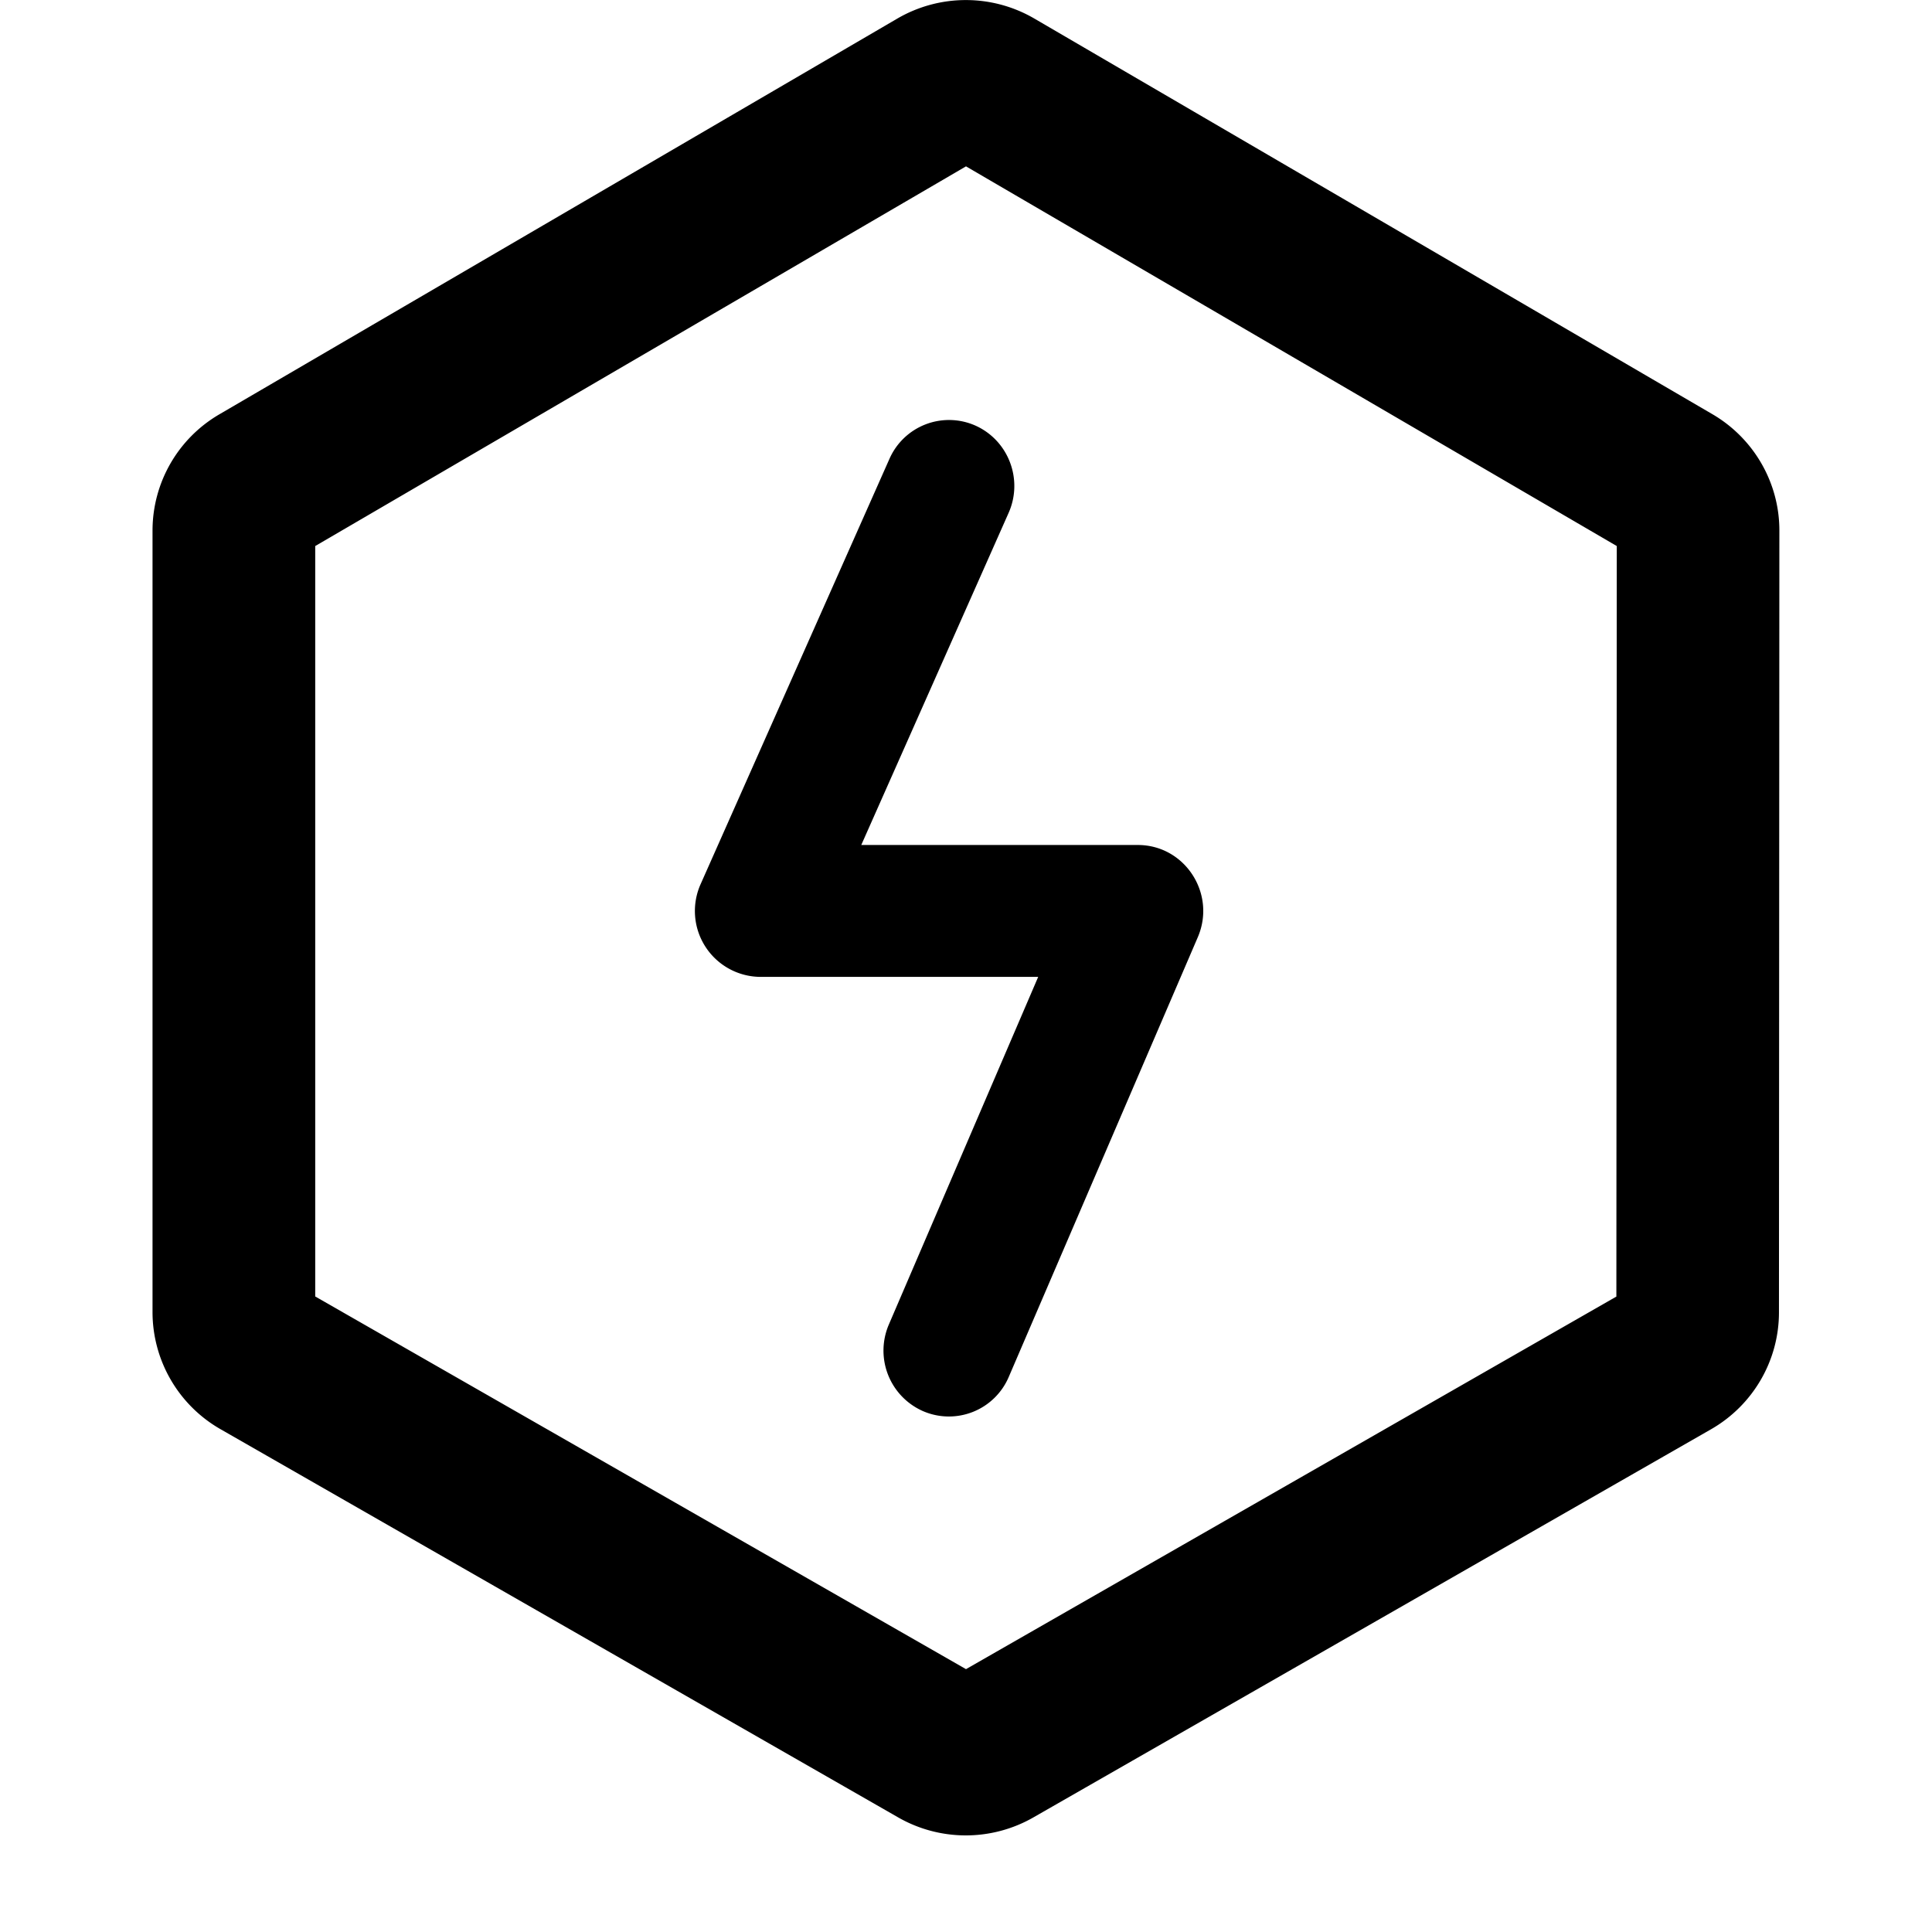 <?xml version="1.0" standalone="no"?><!DOCTYPE svg PUBLIC "-//W3C//DTD SVG 1.1//EN" "http://www.w3.org/Graphics/SVG/1.1/DTD/svg11.dtd"><svg class="icon" width="48px" height="48.00px" viewBox="0 0 1024 1024" version="1.1" xmlns="http://www.w3.org/2000/svg"><path d="M402.971 517.767a34.924 34.924 0 0 1-31.582-49.26l100.029-225.28a34.493 34.493 0 0 1 45.757-17.57c17.408 7.923 25.223 28.564 17.408 46.188L456.488 447.865h146.594c24.899 0 41.661 25.762 31.798 48.829L534.69 729.735a34.493 34.493 0 0 1-45.541 18.163 35.032 35.032 0 0 1-18.001-45.972L550.265 517.767H402.971zM116.413 219.513L475.567 9.863a72.111 72.111 0 0 1 72.704 0l359.316 209.651c21.989 12.827 35.571 36.379 35.517 61.763l-0.216 414.289c0 25.6-13.743 49.206-36.002 61.979l-359.155 205.716a72.111 72.111 0 0 1-71.68 0L116.952 757.544A71.518 71.518 0 0 1 80.842 695.512V281.277c0-25.438 13.474-48.936 35.571-61.763zM856.926 289.415L512 88.172 167.074 289.415v397.743L512 884.682l344.711-197.47 0.216-397.743z" /></svg>